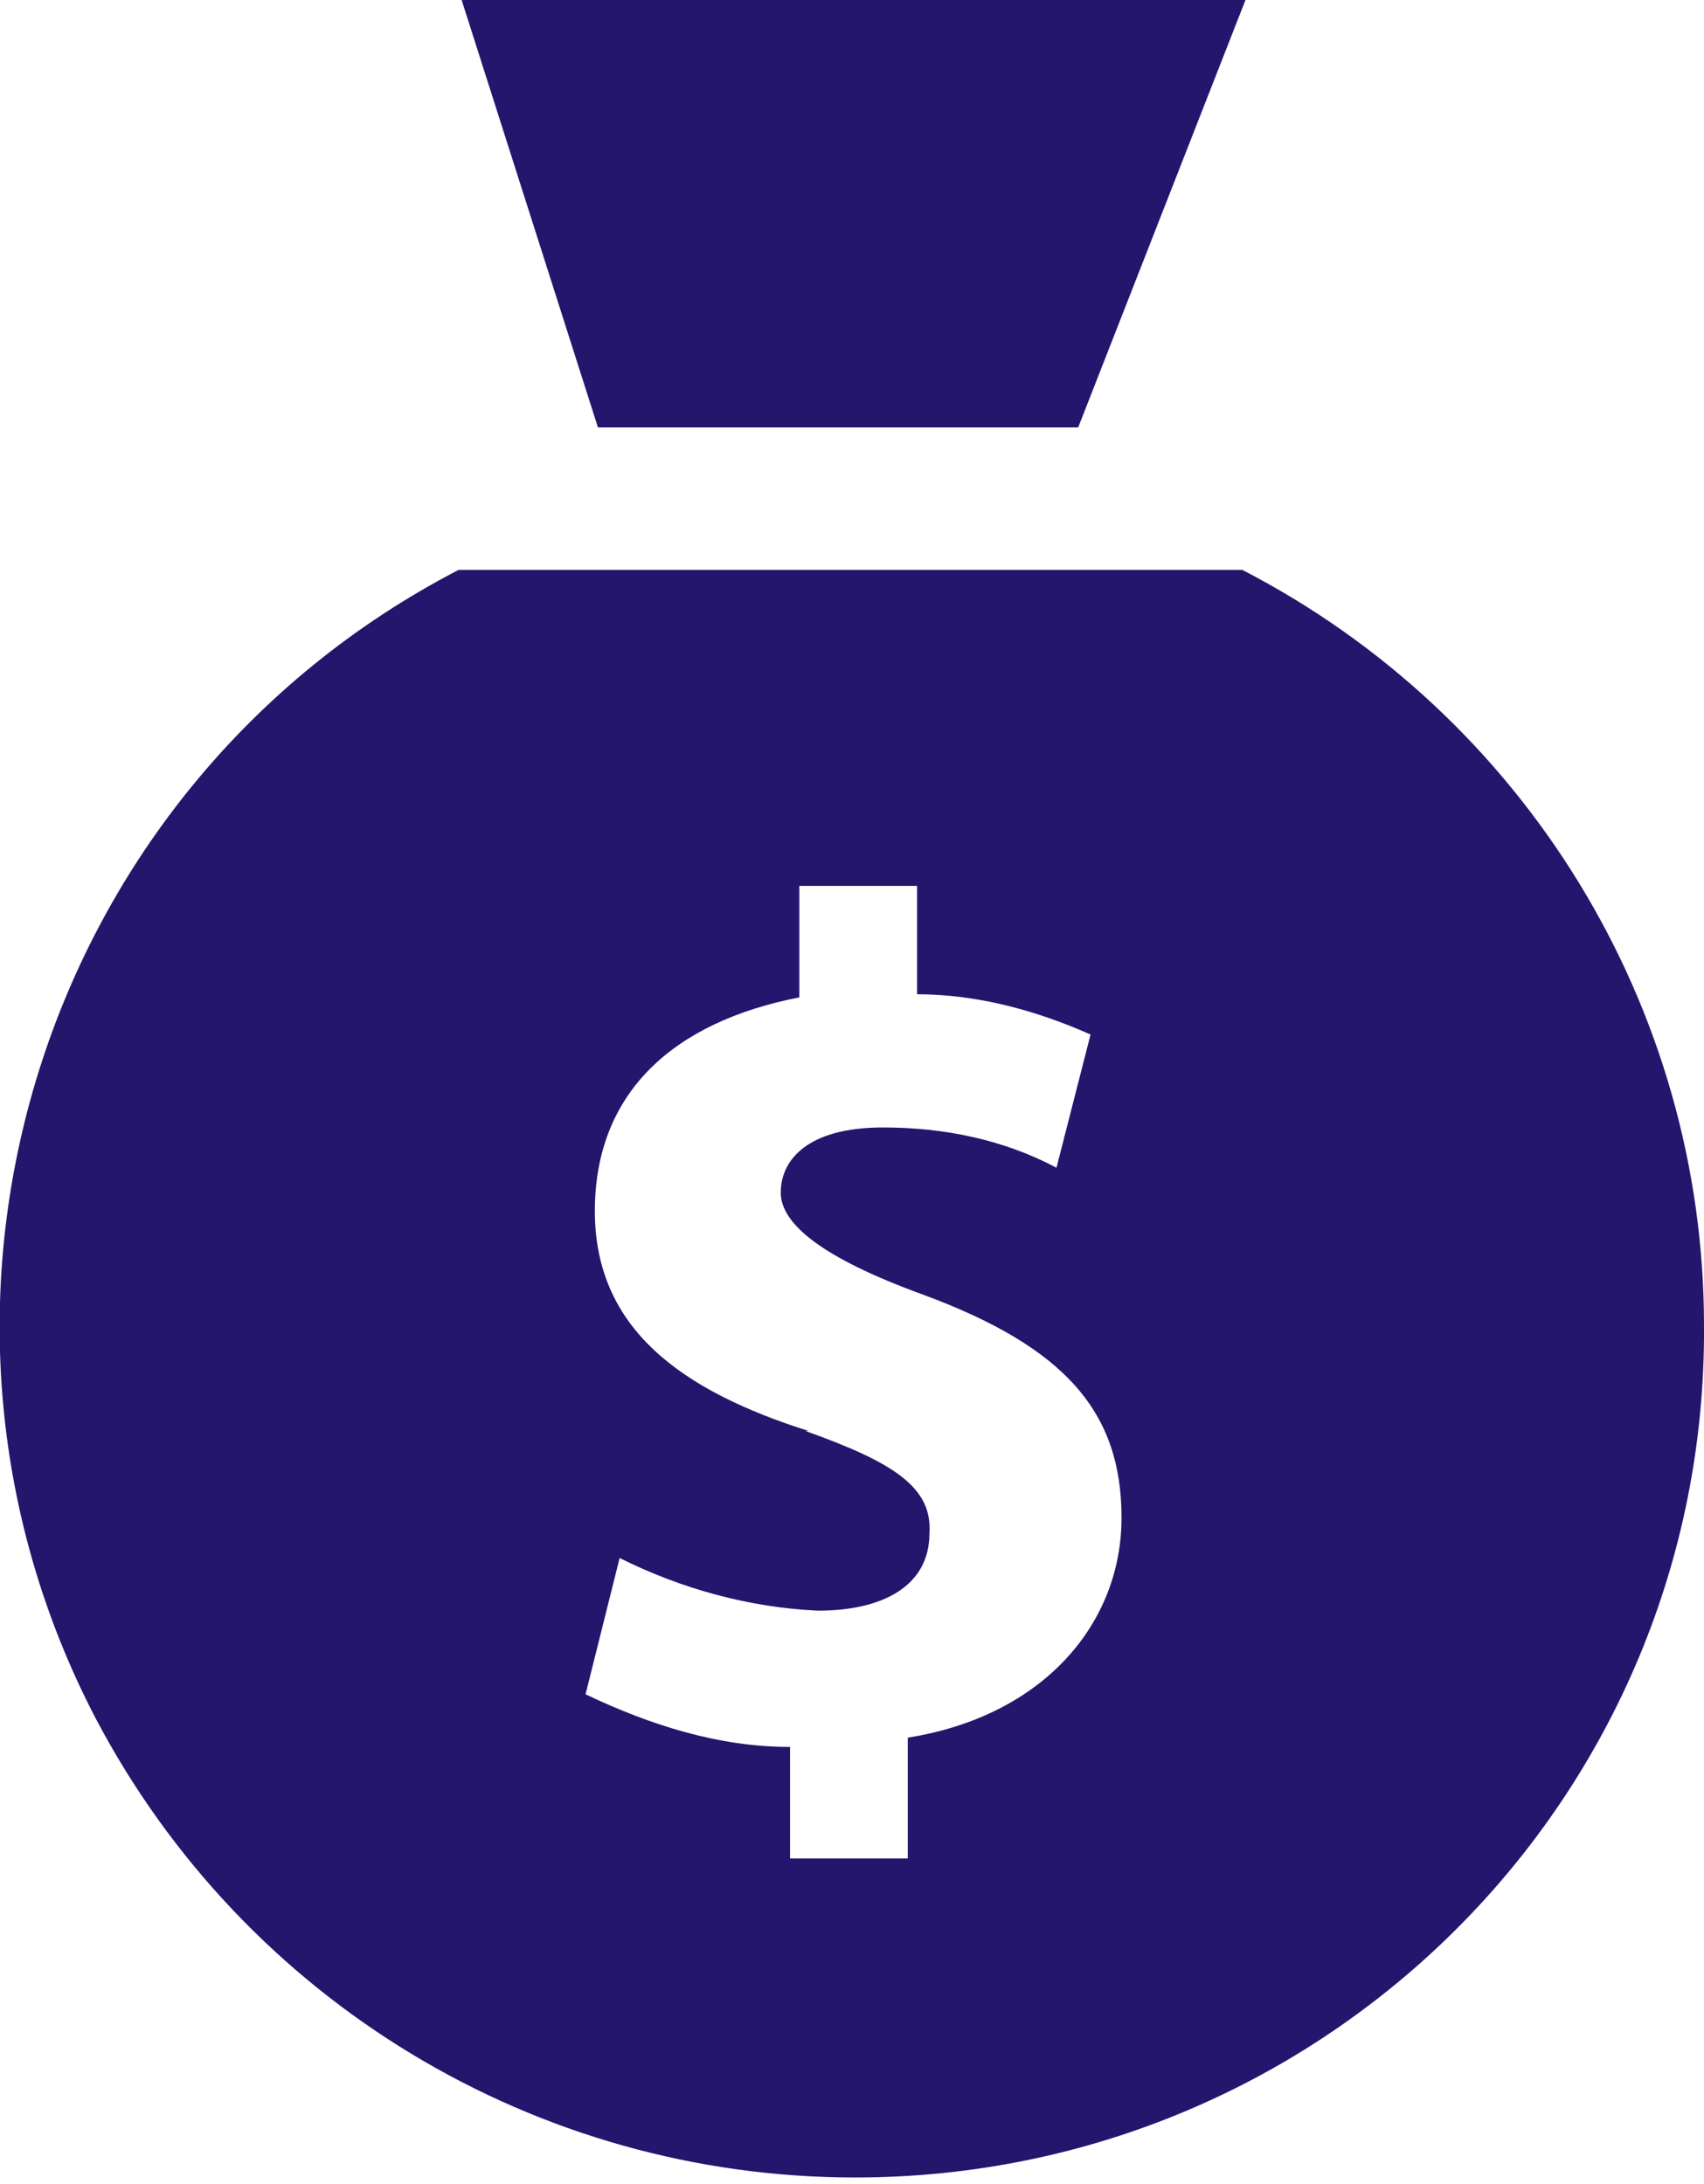 <?xml version="1.0" encoding="UTF-8"?>
<svg id="Layer_1" data-name="Layer 1" xmlns="http://www.w3.org/2000/svg" version="1.1" viewBox="0 0 55 70.5">
  <defs>
    <style>
      .cls-1 {
        fill: #24156d;
        stroke-width: 0px;
      }
    </style>
  </defs>
  <g id="Group_61" data-name="Group 61">
    <path id="Path_46" data-name="Path 46" class="cls-1" d="M34.8,13.8L40.2,0H14.9l4.4,13.8h15.4ZM27.6,70.3c15.2,0,27.5-12.3,27.4-27.5,0-10.3-5.8-19.7-14.9-24.4H14.8C1.3,25.4-3.9,42.1,3.1,55.5c4.8,9.1,14.2,14.8,24.5,14.8M26.1,46.2c-4.1-1.3-6.9-3.3-6.9-7.1s2.5-6.1,6.6-6.9v-3.6h3.8v3.5c1.9,0,3.8.5,5.6,1.3l-1.1,4.3c-1.7-.9-3.6-1.3-5.6-1.3-2.5,0-3.3,1.1-3.3,2.1s1.3,2.1,4.6,3.3c4.6,1.7,6.4,3.8,6.4,7.2s-2.5,6.4-6.9,7.1v3.9h-3.8v-3.6c-2.3,0-4.5-.7-6.6-1.7l1.1-4.4c2,1,4.2,1.6,6.4,1.7,2.1,0,3.6-.8,3.6-2.5.1-1.5-1.2-2.3-4-3.3"/>
  </g>
</svg>